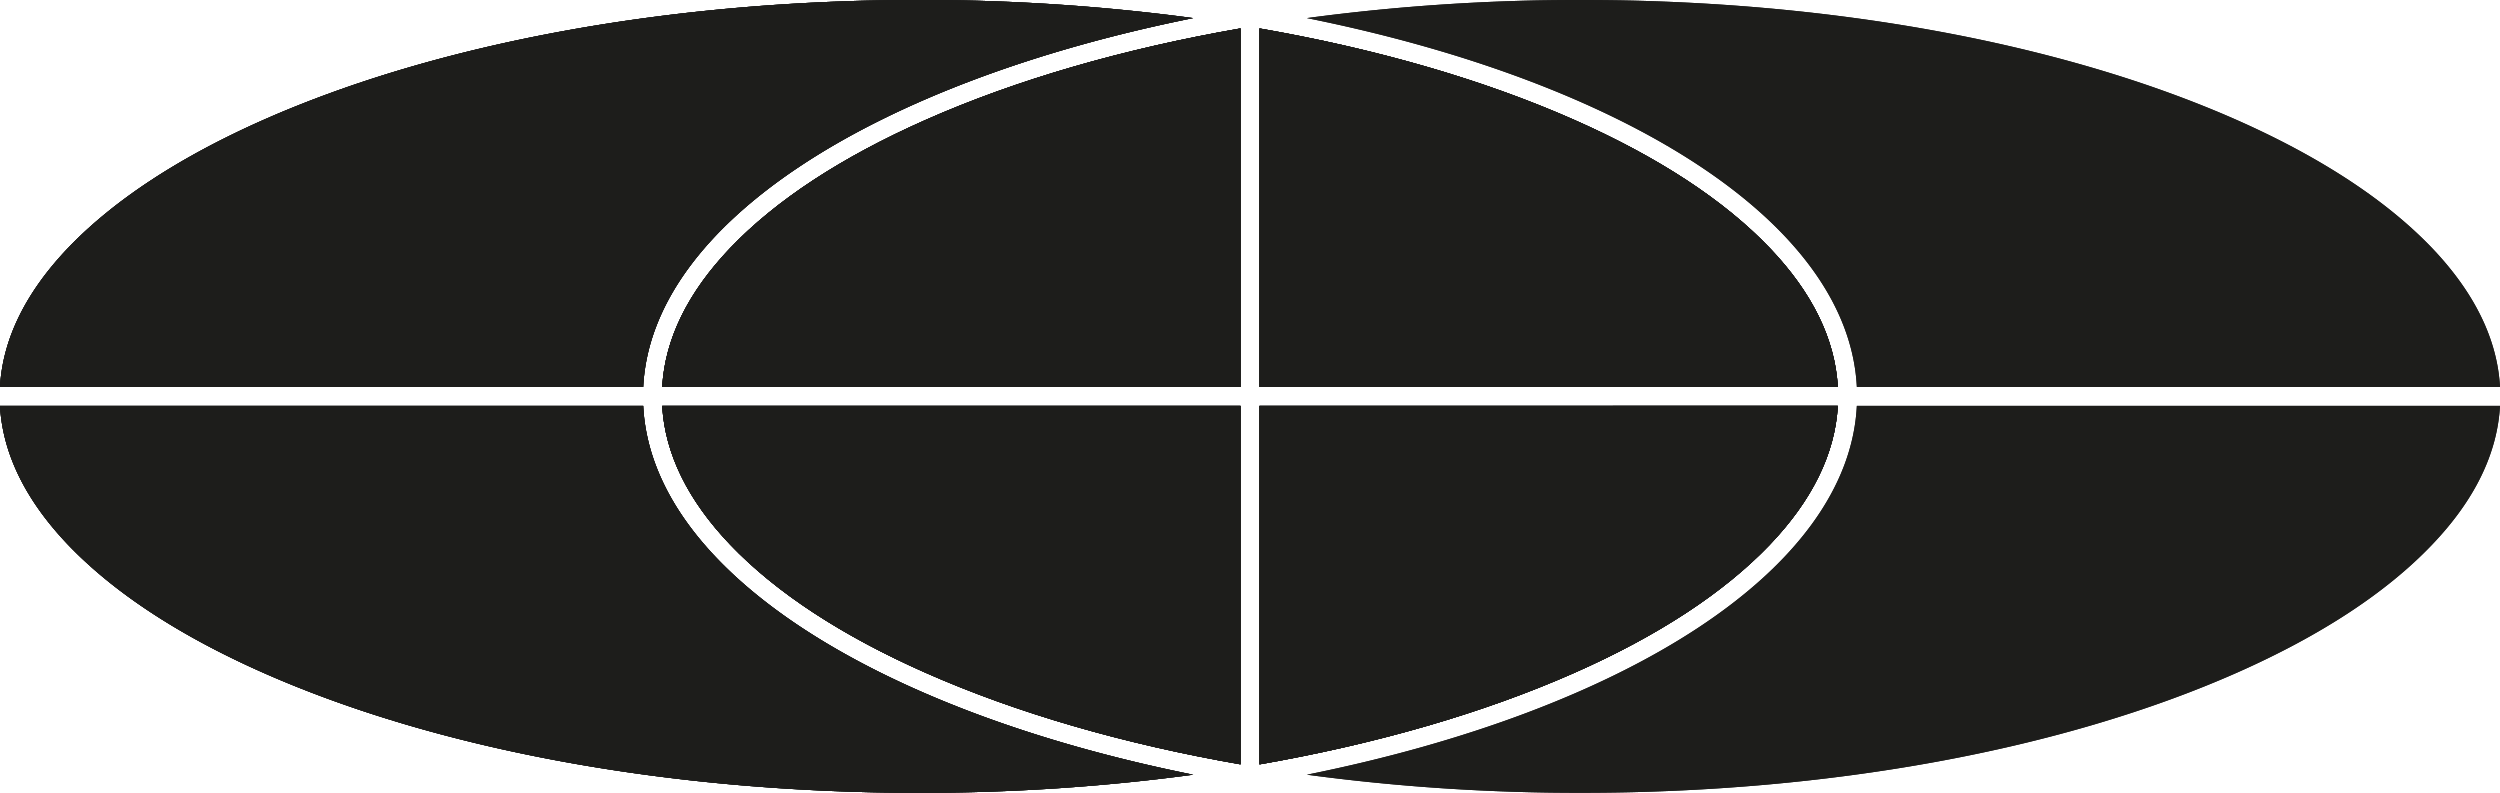 <svg xmlns="http://www.w3.org/2000/svg" viewBox="0 0 526.62 167"><defs><style>.cls-1{fill:#1d1d1b;}</style></defs><g id="Calque_2" data-name="Calque 2"><g id="Calque_1-2" data-name="Calque 1"><path class="cls-1" d="M265.31,85.5H387.13c-.56,10.06-5.39,19.9-14.36,29.29-9.59,10-23.41,19.1-41.08,26.92-19.22,8.51-41.78,15-66.38,19.31Z"/><path class="cls-1" d="M251.33,163.19A430.28,430.28,0,0,1,193.57,167c-52.24,0-101.3-9-138.12-25.29C37.78,133.89,24,124.83,14.37,114.79,5.4,105.4.56,95.56,0,85.5H135.49C137.24,120.06,184.26,149.68,251.33,163.19Z"/><path class="cls-1" d="M135.49,81.5H0C.56,71.44,5.4,61.6,14.37,52.2c9.59-10,23.41-19.09,41.08-26.92C92.27,9,141.33,0,193.57,0a430.28,430.28,0,0,1,57.76,3.81C184.26,17.32,137.24,46.93,135.49,81.5Z"/><path class="cls-1" d="M139.5,85.5H261.31V161c-24.6-4.28-47.15-10.8-66.37-19.31-17.67-7.82-31.49-16.88-41.08-26.92C144.89,105.4,140.06,95.56,139.5,85.5Z"/><path class="cls-1" d="M194.94,25.28c19.22-8.51,41.77-15,66.37-19.3V81.5H139.5c.56-10.06,5.39-19.9,14.36-29.3C163.45,42.16,177.27,33.11,194.94,25.28Z"/><path class="cls-1" d="M265.31,81.5V6c24.6,4.28,47.16,10.79,66.38,19.3,17.67,7.83,31.49,16.88,41.08,26.92,9,9.4,13.8,19.24,14.36,29.3Z"/><path class="cls-1" d="M265.31,85.5H387.13c-.56,10.06-5.39,19.9-14.36,29.29-9.59,10-23.41,19.1-41.08,26.92-19.22,8.51-41.78,15-66.38,19.31Z"/><path class="cls-1" d="M251.33,163.19A430.28,430.28,0,0,1,193.57,167c-52.24,0-101.3-9-138.12-25.29C37.78,133.89,24,124.83,14.37,114.79,5.4,105.4.56,95.56,0,85.5H135.49C137.24,120.06,184.26,149.68,251.33,163.19Z"/><path class="cls-1" d="M135.49,81.5H0C.56,71.44,5.4,61.6,14.37,52.2c9.59-10,23.41-19.09,41.08-26.92C92.27,9,141.33,0,193.57,0a430.28,430.28,0,0,1,57.76,3.81C184.26,17.32,137.24,46.93,135.49,81.5Z"/><path class="cls-1" d="M139.5,85.5H261.31V161c-24.6-4.28-47.15-10.8-66.37-19.31-17.67-7.82-31.49-16.88-41.08-26.92C144.89,105.4,140.06,95.56,139.5,85.5Z"/><path class="cls-1" d="M194.94,25.28c19.22-8.51,41.77-15,66.37-19.3V81.5H139.5c.56-10.06,5.39-19.9,14.36-29.3C163.45,42.16,177.27,33.11,194.94,25.28Z"/><path class="cls-1" d="M265.31,81.5V6c24.6,4.28,47.16,10.79,66.38,19.3,17.67,7.83,31.49,16.88,41.08,26.92,9,9.4,13.8,19.24,14.36,29.3Z"/><path class="cls-1" d="M265.31,85.5V161c24.6-4.28,47.16-10.8,66.38-19.31,17.67-7.82,31.49-16.88,41.08-26.92,9-9.39,13.8-19.23,14.36-29.29Zm-125.81,0c.56,10.06,5.39,19.9,14.36,29.29,9.59,10,23.41,19.1,41.08,26.92,19.22,8.51,41.77,15,66.37,19.31V85.5ZM372.77,52.2c-9.59-10-23.41-19.09-41.08-26.92-19.22-8.51-41.78-15-66.38-19.3V81.5H387.13C386.57,71.44,381.74,61.6,372.77,52.2Zm139.49,0c-9.59-10-23.41-19.09-41.08-26.92C434.35,9,385.3,0,333.06,0A430.28,430.28,0,0,0,275.3,3.81C342.37,17.32,389.39,46.93,391.14,81.5H526.62C526.06,71.44,521.23,61.6,512.26,52.2ZM139.5,85.5c.56,10.06,5.39,19.9,14.36,29.29,9.59,10,23.41,19.1,41.08,26.92,19.22,8.51,41.77,15,66.37,19.31V85.5ZM372.77,52.2c-9.59-10-23.41-19.09-41.08-26.92-19.22-8.51-41.78-15-66.38-19.3V81.5H387.13C386.57,71.44,381.74,61.6,372.77,52.2ZM194.94,25.28c-17.67,7.83-31.49,16.88-41.08,26.92-9,9.4-13.8,19.24-14.36,29.3H261.31V6C236.71,10.26,214.16,16.77,194.94,25.28ZM391.14,85.5c-1.75,34.56-48.77,64.18-115.84,77.69A430.28,430.28,0,0,0,333.06,167c52.24,0,101.29-9,138.12-25.29,17.67-7.82,31.49-16.88,41.08-26.92,9-9.39,13.8-19.23,14.36-29.29Zm-125.83,0V161c24.6-4.28,47.16-10.8,66.38-19.31,17.67-7.82,31.49-16.88,41.08-26.92,9-9.39,13.8-19.23,14.36-29.29Zm-125.81,0c.56,10.06,5.39,19.9,14.36,29.29,9.59,10,23.41,19.1,41.08,26.92,19.22,8.51,41.77,15,66.37,19.31V85.5ZM372.77,52.2c-9.59-10-23.41-19.09-41.08-26.92-19.22-8.51-41.78-15-66.38-19.3V81.5H387.13C386.57,71.44,381.74,61.6,372.77,52.2ZM265.31,85.5V161c24.6-4.28,47.16-10.8,66.38-19.31,17.67-7.82,31.49-16.88,41.08-26.92,9-9.39,13.8-19.23,14.36-29.29Z"/><path class="cls-1" d="M265.31,85.5H387.13c-.56,10.06-5.39,19.9-14.36,29.29-9.59,10-23.41,19.1-41.08,26.92-19.22,8.51-41.78,15-66.38,19.31Z"/><path class="cls-1" d="M251.33,163.19A430.28,430.28,0,0,1,193.57,167c-52.24,0-101.3-9-138.12-25.29C37.78,133.89,24,124.83,14.37,114.79,5.4,105.4.56,95.56,0,85.5H135.49C137.24,120.06,184.26,149.68,251.33,163.19Z"/><path class="cls-1" d="M135.49,81.5H0C.56,71.44,5.4,61.6,14.37,52.2c9.59-10,23.41-19.09,41.08-26.92C92.27,9,141.33,0,193.57,0a430.28,430.28,0,0,1,57.76,3.81C184.26,17.32,137.24,46.93,135.49,81.5Z"/><path class="cls-1" d="M139.5,85.5H261.31V161c-24.6-4.28-47.15-10.8-66.37-19.31-17.67-7.82-31.49-16.88-41.08-26.92C144.89,105.4,140.06,95.56,139.5,85.5Z"/><path class="cls-1" d="M194.94,25.28c19.22-8.51,41.77-15,66.37-19.3V81.5H139.5c.56-10.06,5.39-19.9,14.36-29.3C163.45,42.16,177.27,33.11,194.94,25.28Z"/><path class="cls-1" d="M265.31,81.5V6c24.6,4.28,47.16,10.79,66.38,19.3,17.67,7.83,31.49,16.88,41.08,26.92,9,9.4,13.8,19.24,14.36,29.3Z"/><path class="cls-1" d="M265.31,85.5H387.13c-.56,10.06-5.39,19.9-14.36,29.29-9.59,10-23.41,19.1-41.08,26.92-19.22,8.51-41.78,15-66.38,19.31Z"/><path class="cls-1" d="M251.33,163.19A430.28,430.28,0,0,1,193.57,167c-52.24,0-101.3-9-138.12-25.29C37.78,133.89,24,124.83,14.37,114.79,5.4,105.4.56,95.56,0,85.5H135.49C137.24,120.06,184.26,149.68,251.33,163.19Z"/><path class="cls-1" d="M135.49,81.5H0C.56,71.44,5.4,61.6,14.37,52.2c9.59-10,23.41-19.09,41.08-26.92C92.27,9,141.33,0,193.57,0a430.28,430.28,0,0,1,57.76,3.81C184.26,17.32,137.24,46.93,135.49,81.5Z"/><path class="cls-1" d="M139.5,85.5H261.31V161c-24.6-4.28-47.15-10.8-66.37-19.31-17.67-7.82-31.49-16.88-41.08-26.92C144.89,105.4,140.06,95.56,139.5,85.5Z"/><path class="cls-1" d="M194.94,25.28c19.22-8.51,41.77-15,66.37-19.3V81.5H139.5c.56-10.06,5.39-19.9,14.36-29.3C163.45,42.16,177.27,33.11,194.94,25.28Z"/><path class="cls-1" d="M265.31,81.5V6c24.6,4.28,47.16,10.79,66.38,19.3,17.67,7.83,31.49,16.88,41.08,26.92,9,9.4,13.8,19.24,14.36,29.3Z"/><path class="cls-1" d="M265.31,85.5V161c24.6-4.28,47.16-10.8,66.38-19.31,17.67-7.82,31.49-16.88,41.08-26.92,9-9.39,13.8-19.23,14.36-29.29Zm-125.81,0c.56,10.06,5.39,19.9,14.36,29.29,9.59,10,23.41,19.1,41.08,26.92,19.22,8.51,41.77,15,66.37,19.31V85.5ZM372.77,52.2c-9.59-10-23.41-19.09-41.08-26.92-19.22-8.51-41.78-15-66.38-19.3V81.5H387.13C386.57,71.44,381.74,61.6,372.77,52.2Zm139.49,0c-9.59-10-23.41-19.09-41.08-26.92C434.35,9,385.3,0,333.06,0A430.28,430.28,0,0,0,275.3,3.81C342.37,17.32,389.39,46.93,391.14,81.5H526.62C526.06,71.44,521.23,61.6,512.26,52.2ZM139.5,85.5c.56,10.06,5.39,19.9,14.36,29.29,9.59,10,23.41,19.1,41.08,26.92,19.22,8.51,41.77,15,66.37,19.31V85.5ZM372.77,52.2c-9.59-10-23.41-19.09-41.08-26.92-19.22-8.51-41.78-15-66.38-19.3V81.5H387.13C386.57,71.44,381.74,61.6,372.77,52.2ZM194.94,25.28c-17.67,7.83-31.49,16.88-41.08,26.92-9,9.4-13.8,19.24-14.36,29.3H261.31V6C236.71,10.26,214.16,16.77,194.94,25.28ZM391.14,85.5c-1.75,34.56-48.77,64.18-115.84,77.69A430.28,430.28,0,0,0,333.06,167c52.24,0,101.29-9,138.12-25.29,17.67-7.82,31.49-16.88,41.08-26.92,9-9.39,13.8-19.23,14.36-29.29Zm-125.83,0V161c24.6-4.28,47.16-10.8,66.38-19.31,17.67-7.82,31.49-16.88,41.08-26.92,9-9.39,13.8-19.23,14.36-29.29Zm-125.81,0c.56,10.06,5.39,19.9,14.36,29.29,9.59,10,23.41,19.1,41.08,26.92,19.22,8.51,41.77,15,66.37,19.31V85.5ZM372.77,52.2c-9.59-10-23.41-19.09-41.08-26.92-19.22-8.51-41.78-15-66.38-19.3V81.5H387.13C386.57,71.44,381.74,61.6,372.77,52.2ZM265.31,85.5V161c24.6-4.28,47.16-10.8,66.38-19.31,17.67-7.82,31.49-16.88,41.08-26.92,9-9.39,13.8-19.23,14.36-29.29Z"/></g></g></svg>